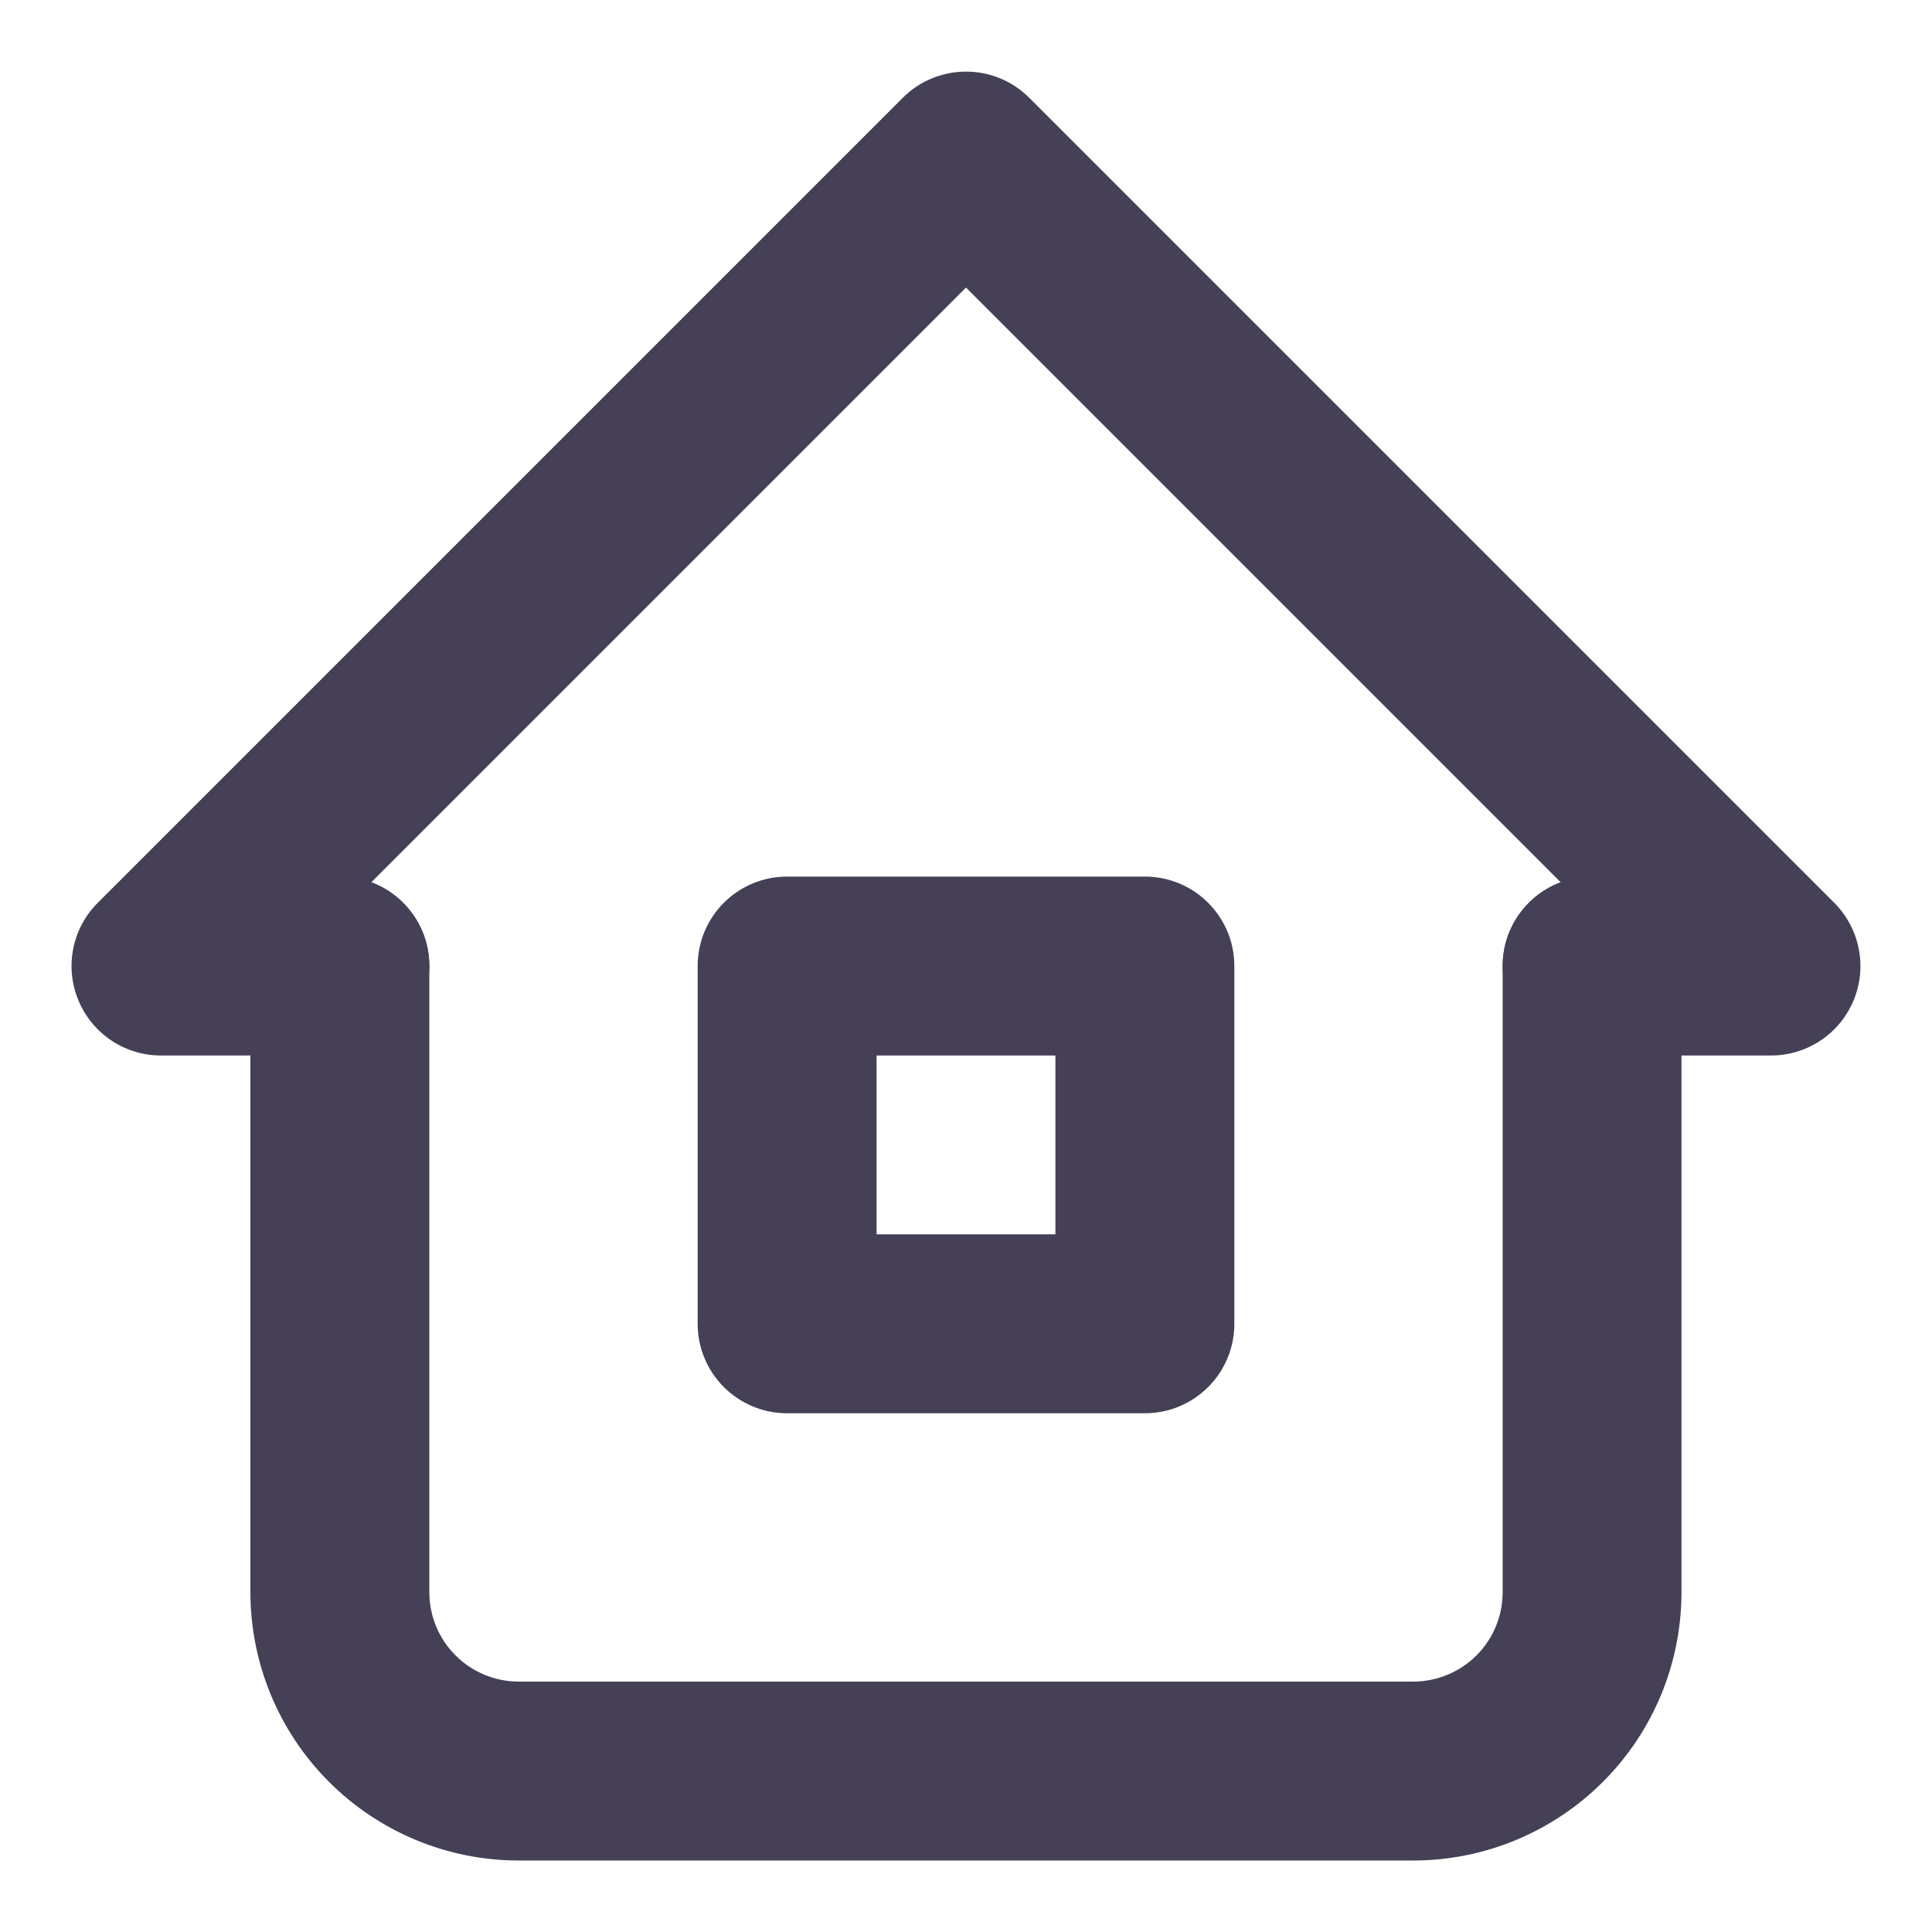 <svg width="18" height="18" viewBox="0 0 18 18" fill="none" xmlns="http://www.w3.org/2000/svg">
<path fill-rule="evenodd" clip-rule="evenodd" d="M8.411 0.911C8.736 0.586 9.264 0.586 9.589 0.911L17.089 8.411C17.327 8.649 17.399 9.008 17.27 9.319C17.141 9.631 16.837 9.834 16.5 9.834H14.833C14.373 9.834 14 9.461 14 9C14 8.643 14.225 8.338 14.541 8.22L9 2.679L3.459 8.22C3.775 8.338 4 8.643 4 9C4 9.461 3.627 9.834 3.167 9.834H1.5C1.163 9.834 0.859 9.631 0.73 9.319C0.601 9.008 0.672 8.649 0.911 8.411L8.411 0.911Z" fill="#454056"/>
<path fill-rule="evenodd" clip-rule="evenodd" d="M3.167 8.167C3.627 8.167 4 8.54 4 9L4 14.834C4 15.055 4.088 15.267 4.244 15.423C4.4 15.579 4.612 15.667 4.833 15.667H13.166C13.387 15.667 13.6 15.579 13.756 15.423C13.912 15.267 14 15.055 14 14.834L14 9C14 8.54 14.373 8.167 14.833 8.167C15.293 8.167 15.666 8.54 15.666 9V14.834C15.666 15.497 15.403 16.133 14.934 16.601C14.465 17.07 13.83 17.334 13.166 17.334H4.833C4.17 17.334 3.534 17.07 3.065 16.601C2.597 16.133 2.333 15.497 2.333 14.834V9C2.333 8.54 2.706 8.167 3.167 8.167Z" fill="#454056"/>
<path fill-rule="evenodd" clip-rule="evenodd" d="M6.5 9C6.5 8.54 6.873 8.167 7.333 8.167H10.666C11.127 8.167 11.5 8.54 11.5 9V12.334C11.5 12.794 11.127 13.167 10.666 13.167H7.333C6.873 13.167 6.5 12.794 6.5 12.334V9ZM8.167 9.834V11.5H9.833V9.834H8.167Z" fill="#454056"/>
</svg>
